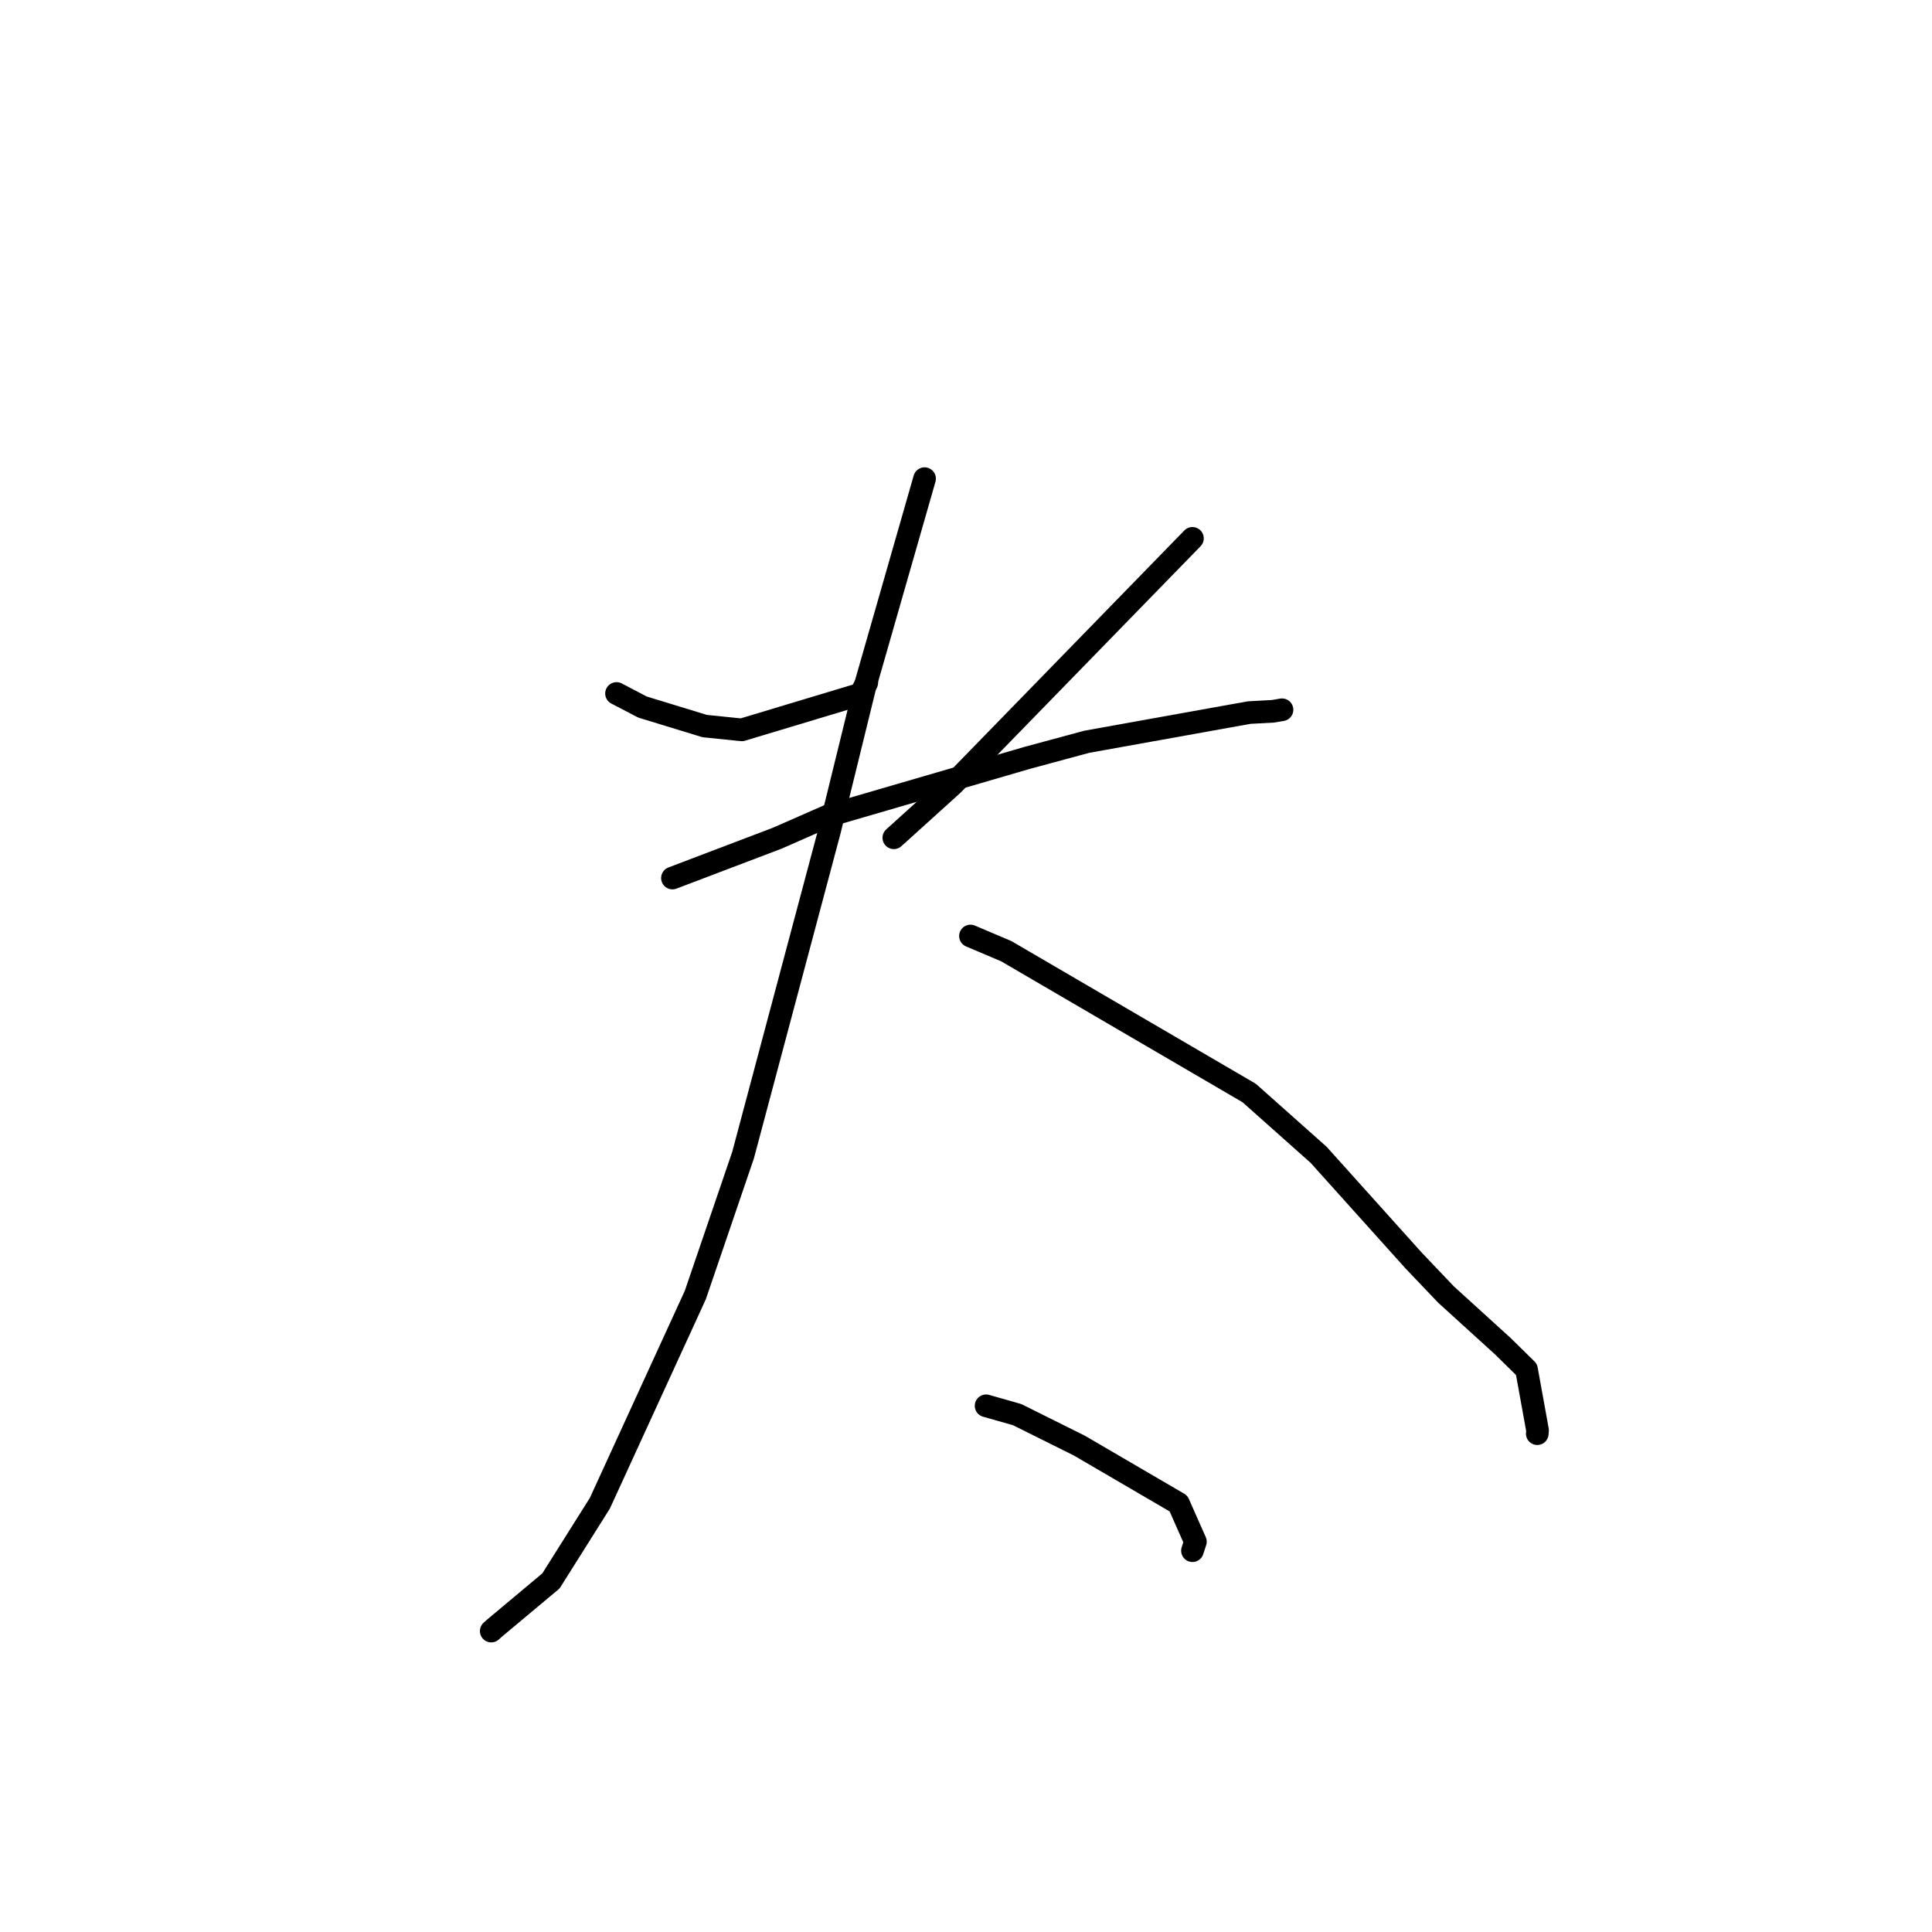 <?xml version="1.0" standalone="no"?>
    <svg width="256" height="256" xmlns="http://www.w3.org/2000/svg" version="1.1">
    <polyline stroke="black" stroke-width="3" stroke-linecap="round" fill="transparent" stroke-linejoin="round" points="81.691 91.89 85.127 93.685 93.367 96.207 98.289 96.71 114.005 91.981 114.854 90.45 " />
        <polyline stroke="black" stroke-width="3" stroke-linecap="round" fill="transparent" stroke-linejoin="round" points="158.004 71.336 126.221 103.971 118.435 111.01 " />
        <polyline stroke="black" stroke-width="3" stroke-linecap="round" fill="transparent" stroke-linejoin="round" points="89.102 116.346 102.989 111.065 109.728 108.107 136.172 100.404 144.004 98.288 165.519 94.421 168.684 94.249 169.768 94.065 169.872 94.047 " />
        <polyline stroke="black" stroke-width="3" stroke-linecap="round" fill="transparent" stroke-linejoin="round" points="122.511 63.424 114.587 91.07 109.917 110.086 98.46 153.061 92.131 171.602 79.485 199.188 73.005 209.479 65.468 215.784 65.092 216.126 " />
        <polyline stroke="black" stroke-width="3" stroke-linecap="round" fill="transparent" stroke-linejoin="round" points="128.592 124.025 133.34 126.039 165.523 144.83 174.725 153.02 187.313 167.027 191.617 171.545 199.136 178.38 202.272 181.463 203.732 189.527 203.697 189.969 " />
        <polyline stroke="black" stroke-width="3" stroke-linecap="round" fill="transparent" stroke-linejoin="round" points="130.662 186.275 134.778 187.446 143.023 191.552 156.157 199.219 158.396 204.278 158.008 205.474 " />
        </svg>